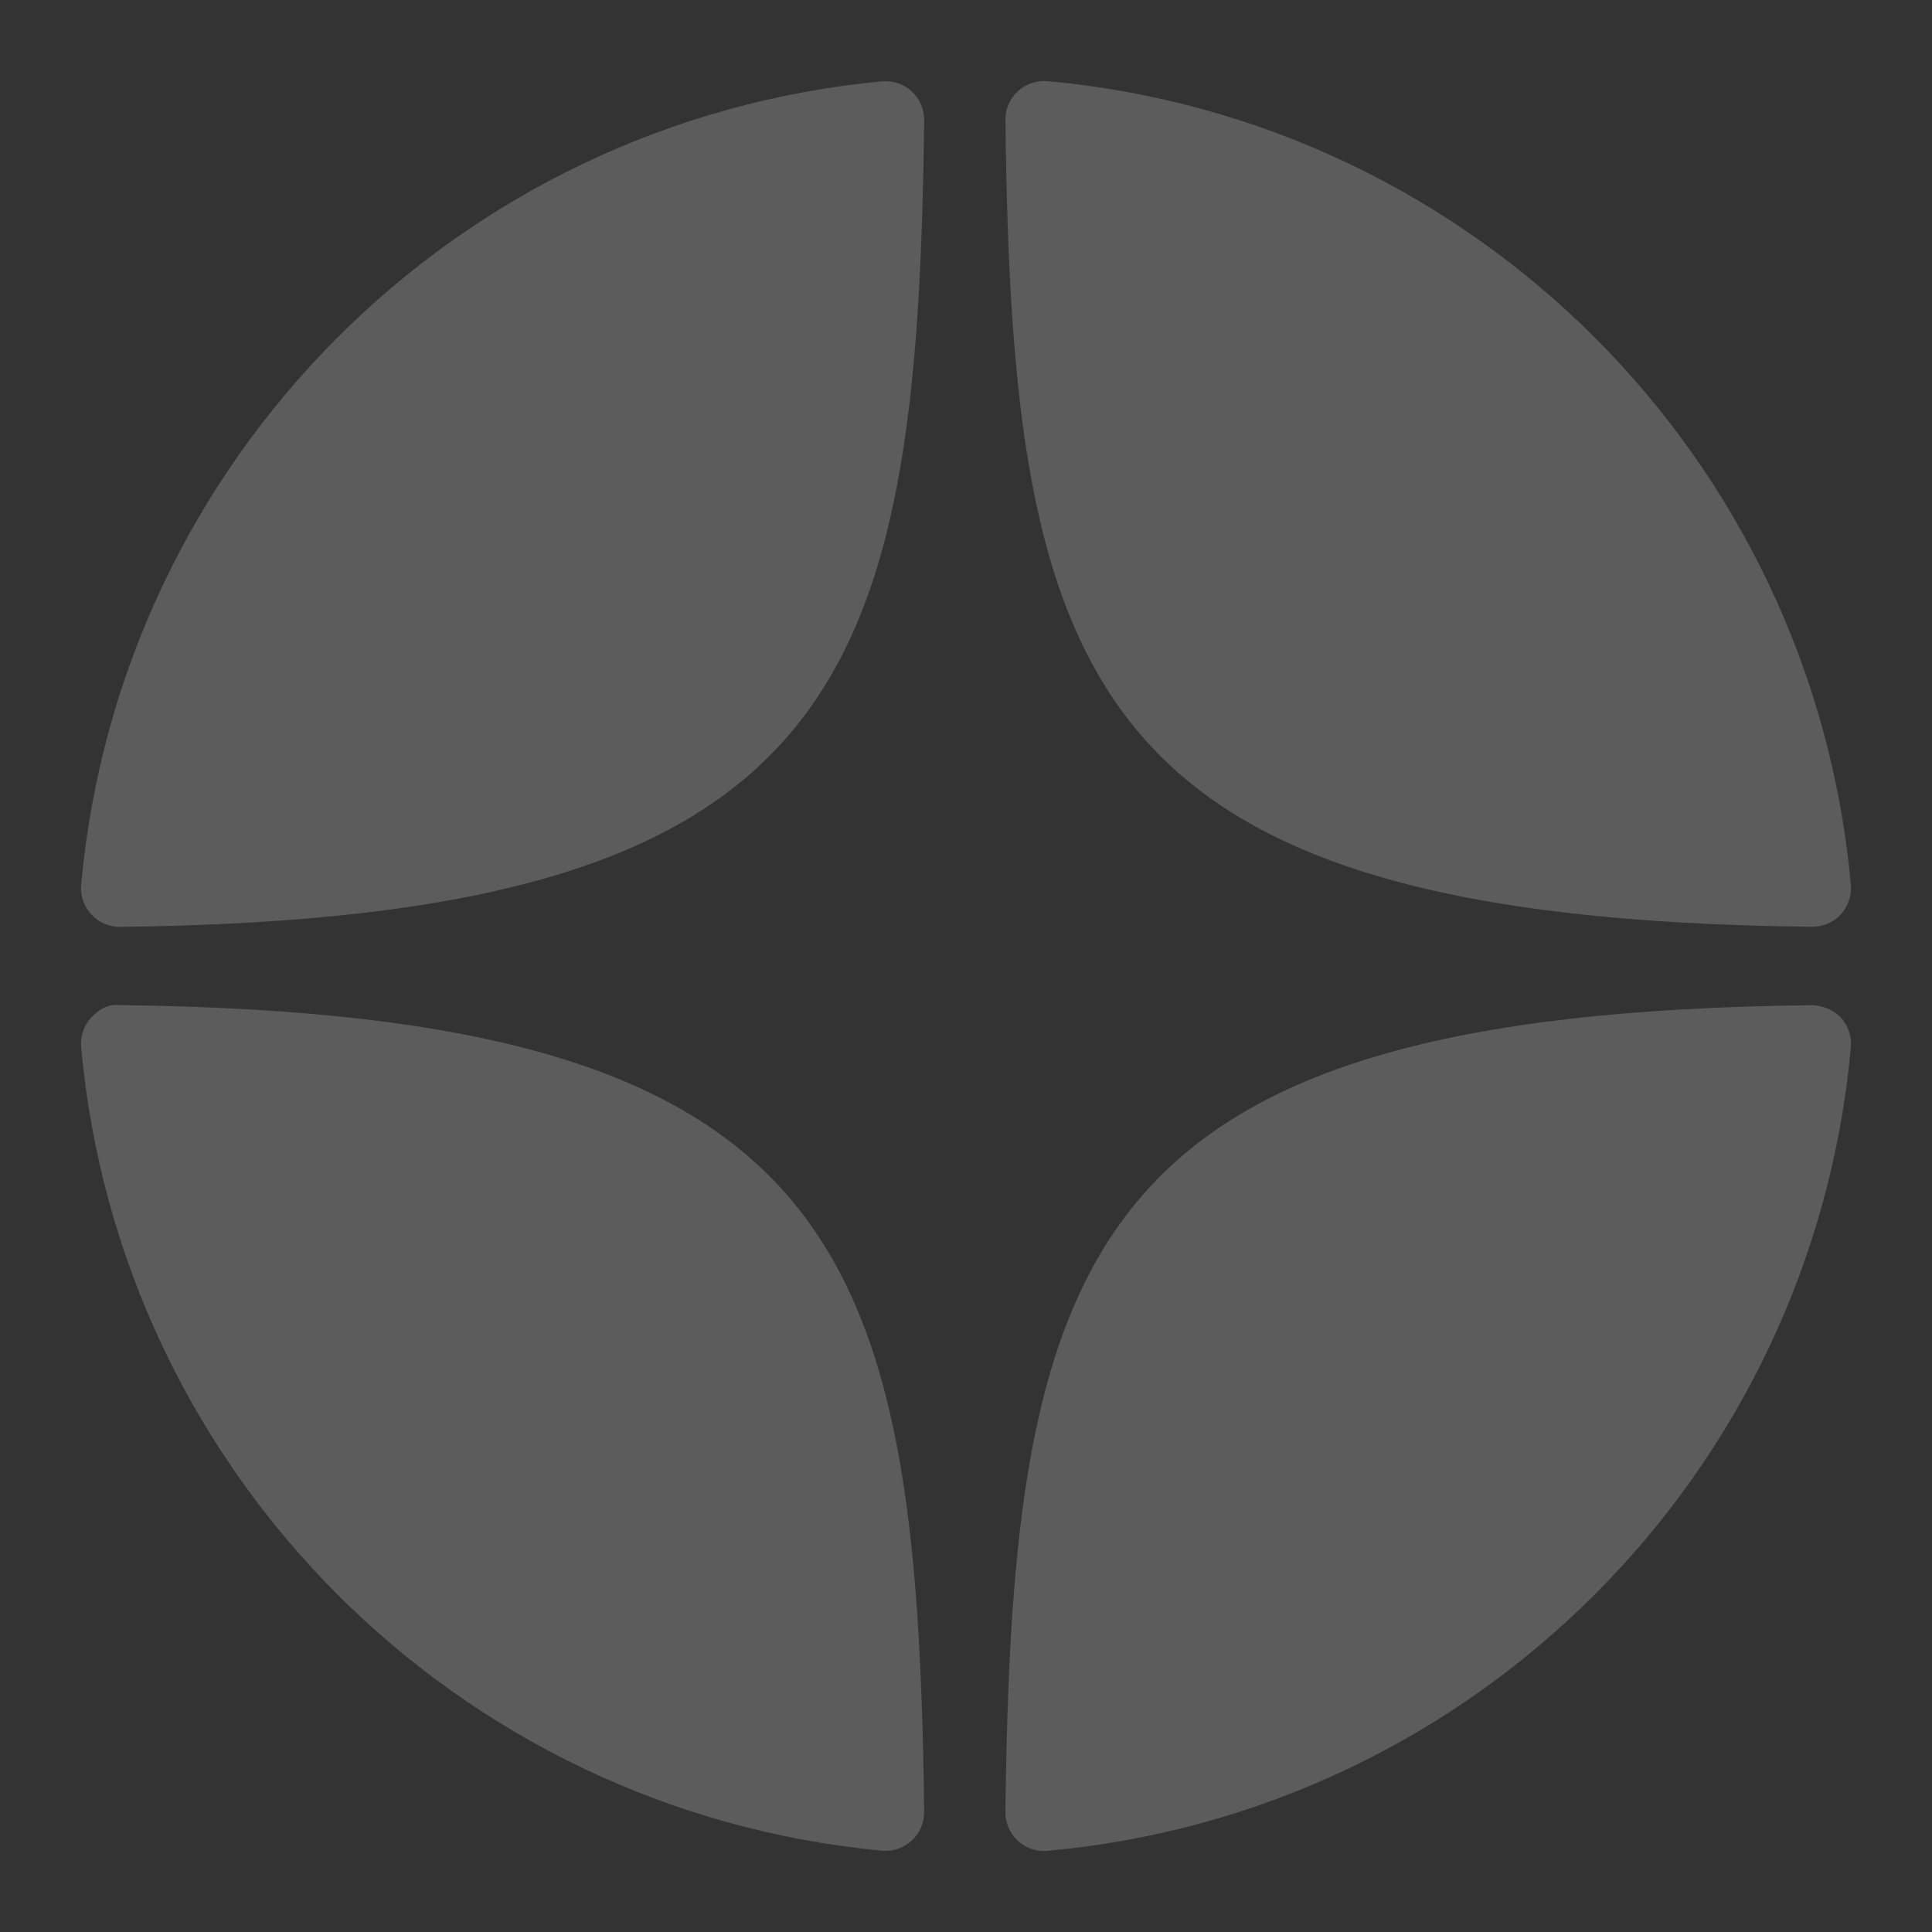 <svg width="20" height="20" viewBox="0 0 20 20" fill="none" xmlns="http://www.w3.org/2000/svg">
<rect x="0" y="0" width="20" height="20" fill="#333333" stroke="none"/>
<g clip-path="url(#clip0_11_329)">
<path d="M18.758 9.594C18.759 9.594 18.76 9.594 18.762 9.594C18.874 9.594 18.98 9.548 19.056 9.466C19.132 9.382 19.17 9.271 19.16 9.158C18.759 4.741 15.262 1.242 10.844 0.84C10.732 0.831 10.619 0.868 10.536 0.945C10.453 1.022 10.406 1.13 10.408 1.243C10.477 7.114 11.252 9.512 18.758 9.594ZM18.758 10.406C11.252 10.488 10.478 12.886 10.408 18.757C10.407 18.87 10.453 18.978 10.536 19.055C10.611 19.124 10.708 19.162 10.808 19.162C10.82 19.162 10.832 19.161 10.844 19.16C15.262 18.758 18.759 15.26 19.16 10.842C19.17 10.729 19.133 10.618 19.056 10.534C18.978 10.451 18.871 10.41 18.758 10.406ZM9.129 0.842C4.726 1.256 1.24 4.754 0.84 9.159C0.83 9.272 0.868 9.383 0.945 9.466C1.02 9.548 1.127 9.595 1.238 9.595C1.24 9.595 1.242 9.595 1.243 9.595C8.724 9.509 9.497 7.111 9.567 1.245C9.568 1.132 9.522 1.023 9.438 0.946C9.354 0.869 9.242 0.832 9.129 0.842ZM1.243 10.405C1.118 10.391 1.021 10.45 0.944 10.534C0.868 10.617 0.83 10.728 0.84 10.841C1.239 15.246 4.726 18.744 9.129 19.158C9.142 19.159 9.154 19.16 9.167 19.16C9.267 19.16 9.364 19.122 9.438 19.054C9.521 18.977 9.568 18.868 9.567 18.755C9.496 12.889 8.724 10.491 1.243 10.405Z" fill="white" fill-opacity="0.2"/>
</g>
<defs>
<clipPath id="clip0_11_329">
<rect width="20" height="20" fill="white"/>
</clipPath>
</defs>
</svg>

